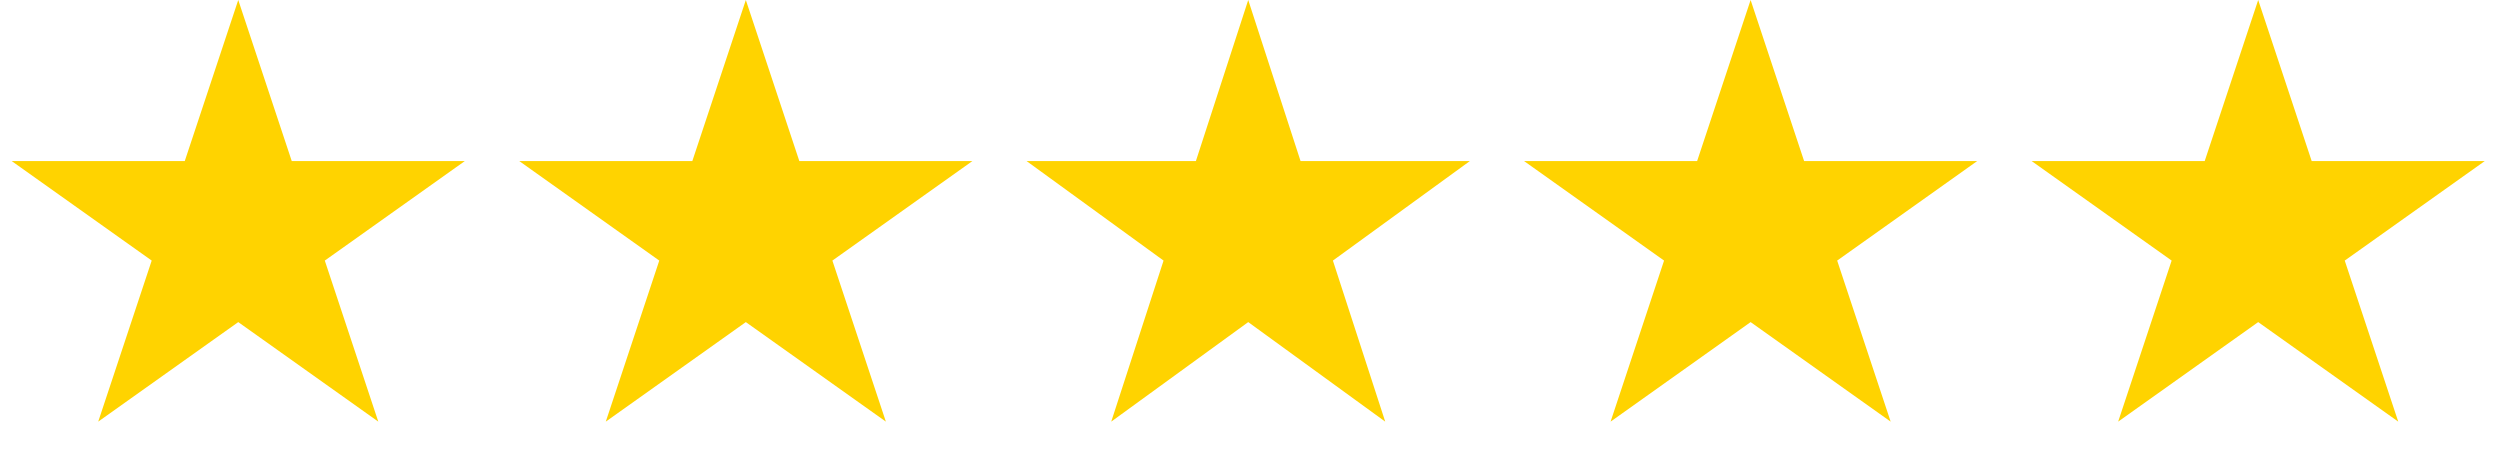 <svg width="210" height="40" viewBox="0 0 210 40" fill="none" xmlns="http://www.w3.org/2000/svg">
<path d="M20.013 0L24.506 13.528H39.047L27.283 21.889L31.776 35.417L20.013 27.056L8.25 35.417L12.743 21.889L0.98 13.528H15.52L20.013 0Z" fill="#FFD300"/>
<path d="M62.65 0L67.143 13.528H81.683L69.92 21.889L74.413 35.417L62.65 27.056L50.886 35.417L55.379 21.889L43.616 13.528H58.156L62.65 0Z" fill="#FFD300"/>
<path d="M104.851 0L109.246 13.528H123.47L111.963 21.889L116.358 35.417L104.851 27.056L93.343 35.417L97.739 21.889L86.231 13.528H100.455L104.851 0Z" fill="#FFD300"/>
<path d="M147.052 0L151.545 13.528H166.086L154.322 21.889L158.815 35.417L147.052 27.056L135.289 35.417L139.782 21.889L128.019 13.528H142.559L147.052 0Z" fill="#FFD300"/>
<path d="M189.688 0L194.181 13.528H208.722L196.958 21.889L201.452 35.417L189.688 27.056L177.925 35.417L182.418 21.889L170.655 13.528H185.195L189.688 0Z" fill="#FFD300"/>
</svg>

